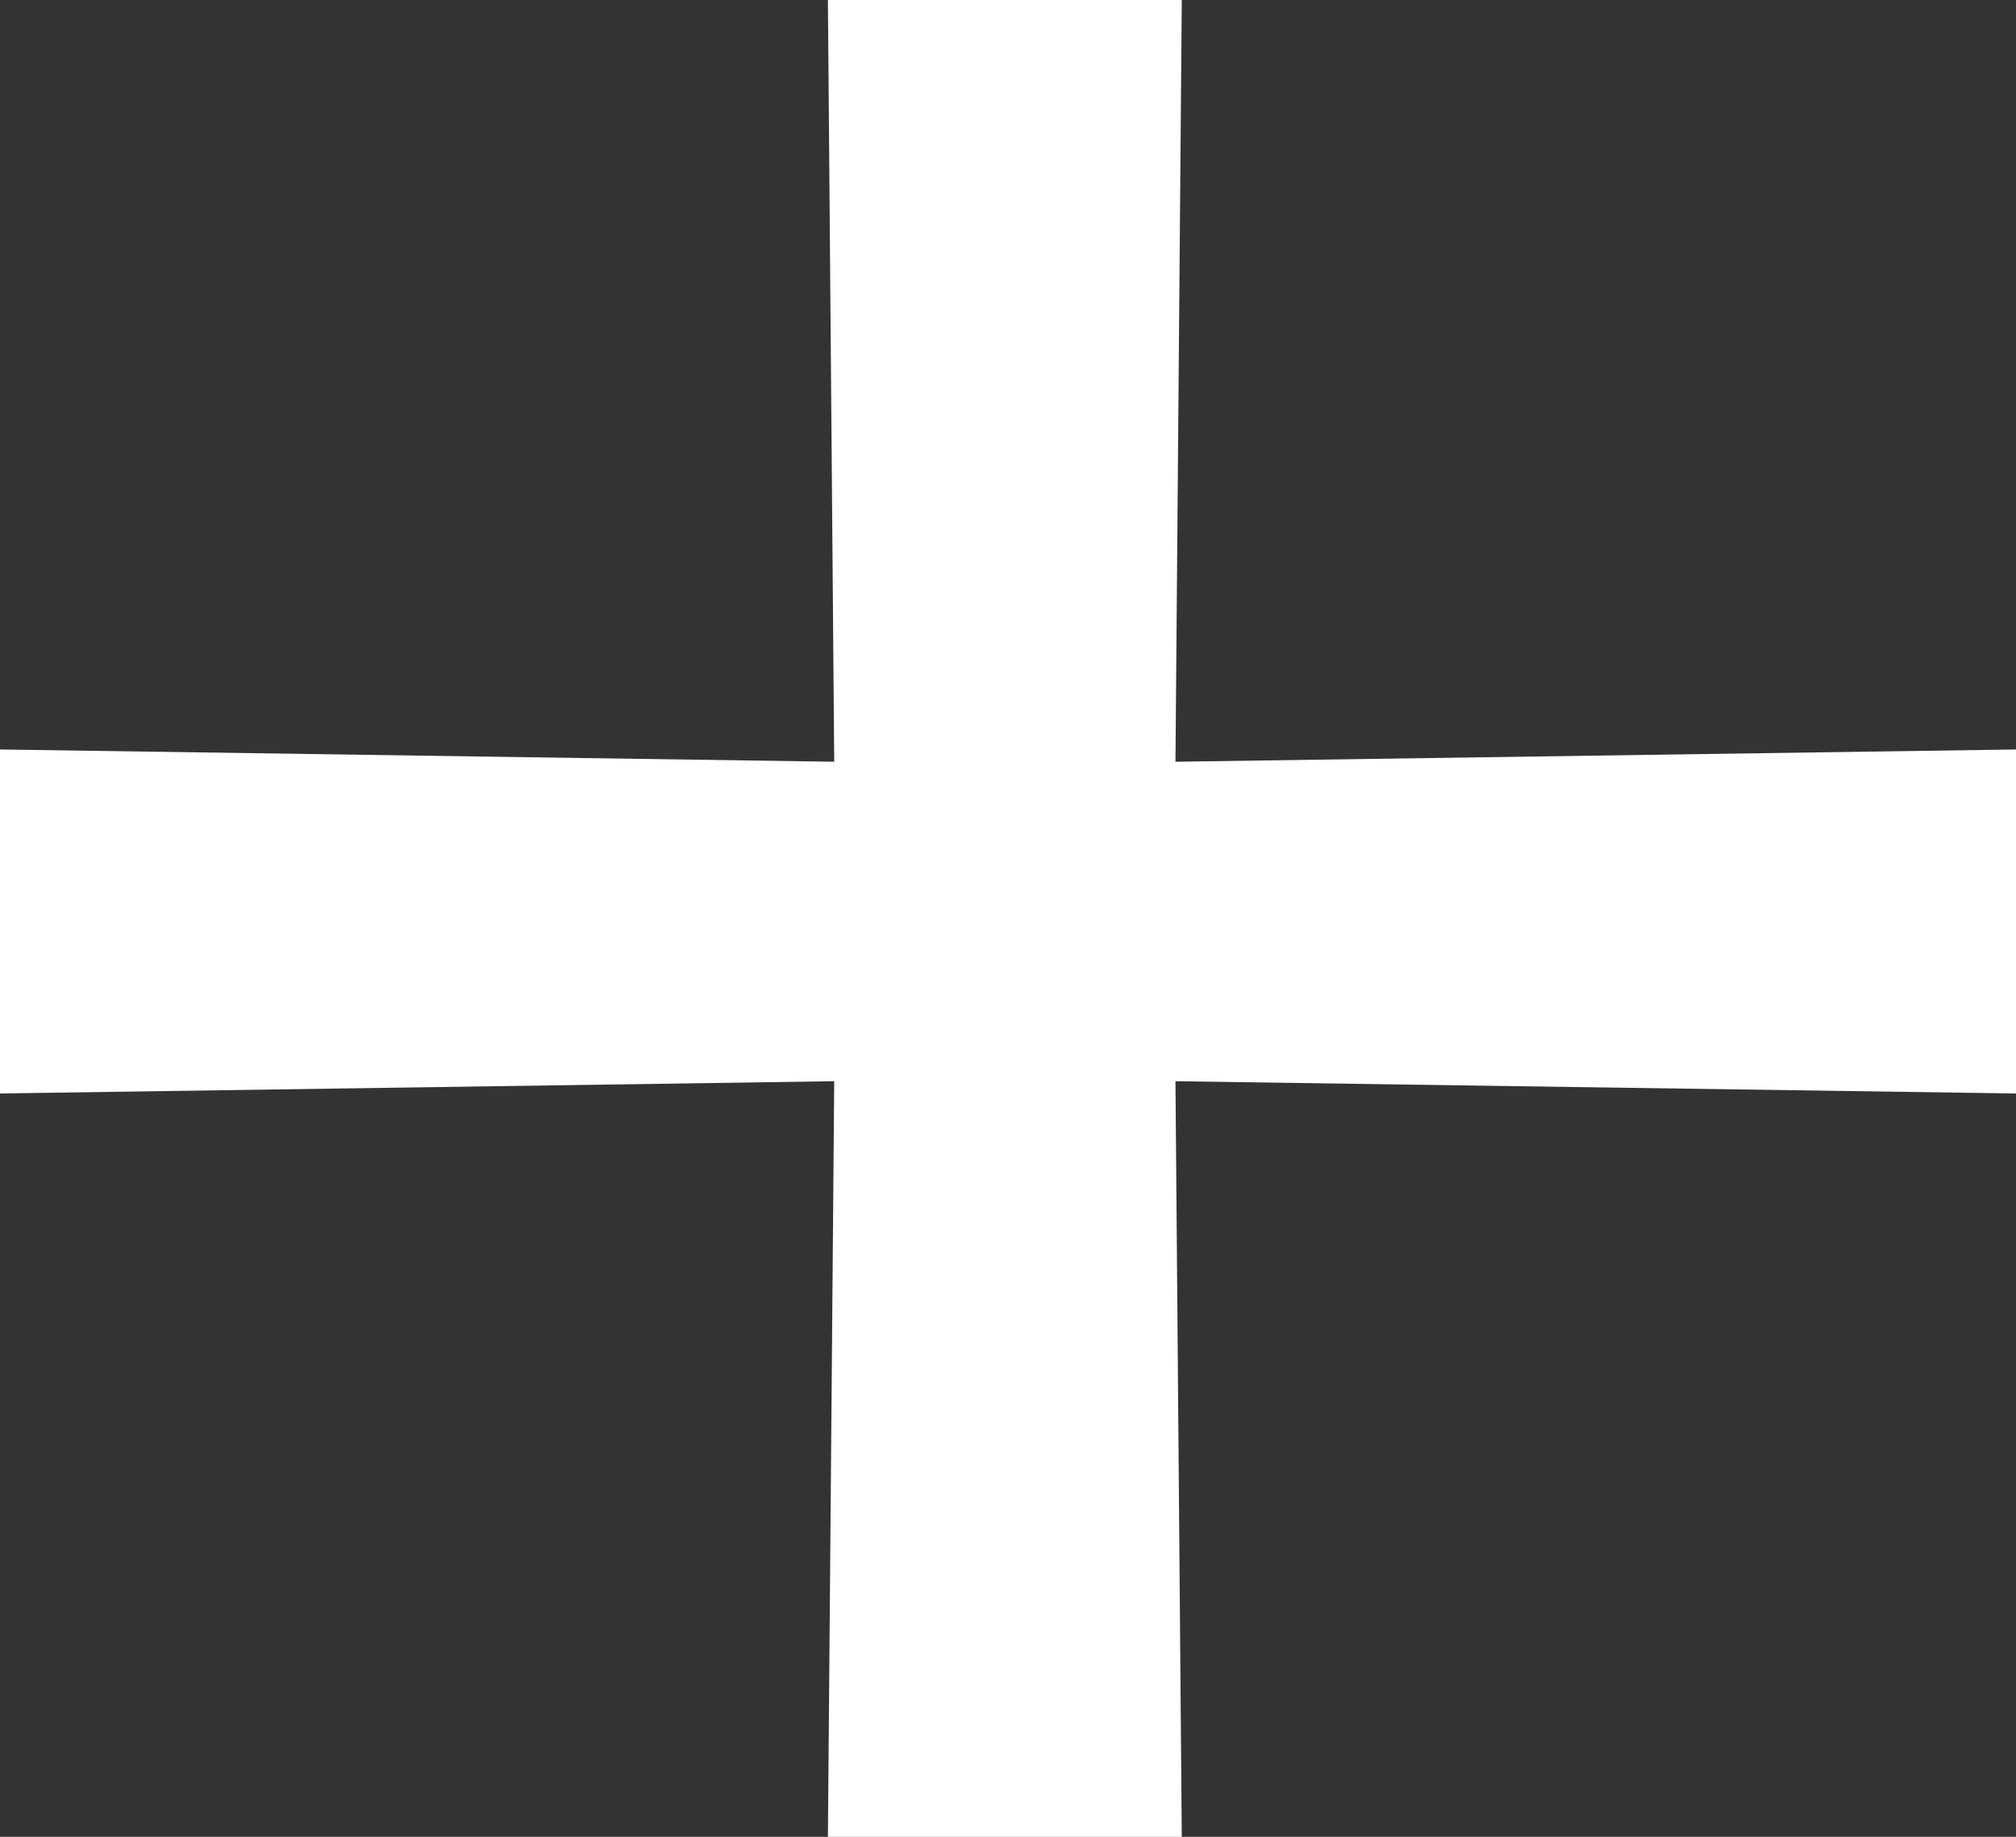 <svg width="45" height="41" viewBox="0 0 45 41" fill="none" xmlns="http://www.w3.org/2000/svg">
<rect x="0" y="0" width="45" height="41" fill="#333333" stroke="none"/>
<path d="M0 16.729L18.621 17.003L18.48 0H26.379L26.238 17.003L45 16.729V24.408L26.238 24.134L26.379 41H18.48L18.621 24.134L0 24.408V16.729Z" fill="white"/>
</svg>
